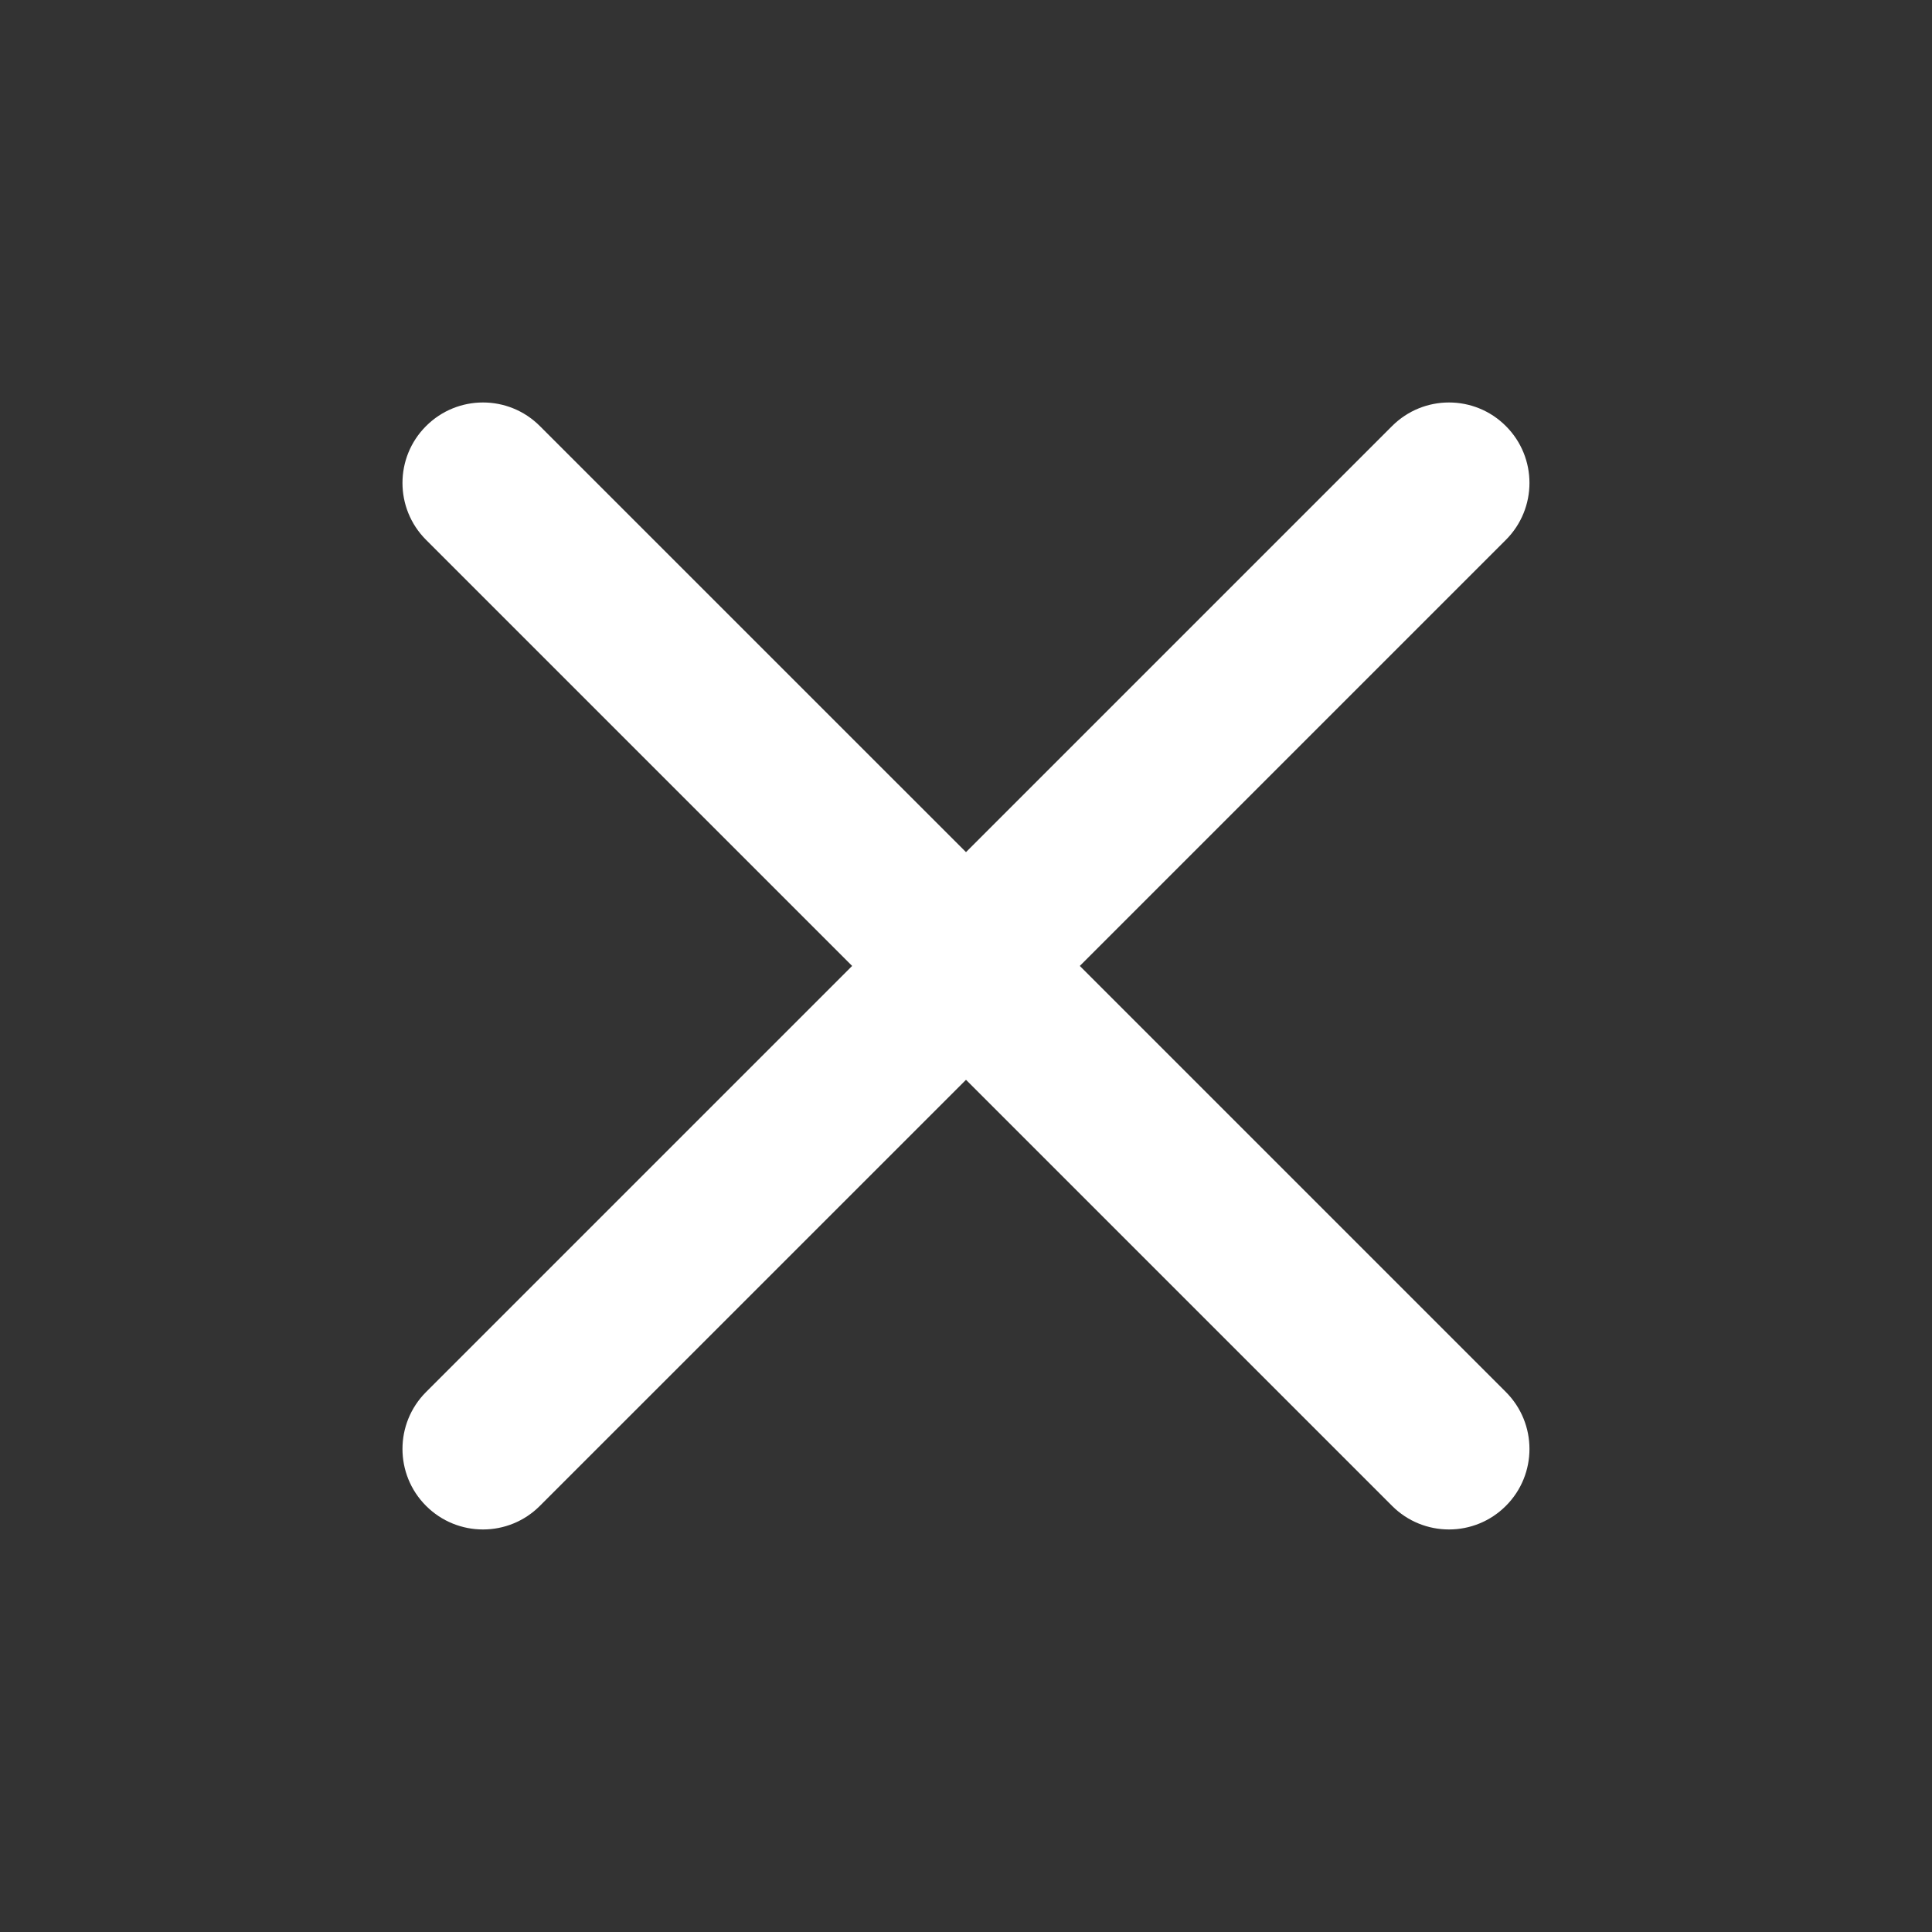 <svg width="32" height="32" viewBox="0 0 32 32" fill="none" xmlns="http://www.w3.org/2000/svg">
<rect x="0" y="0" width="32" height="32" fill="#333333" stroke="none"/>
<path d="M8.942 24.942C8.422 25.463 7.578 25.463 7.057 24.942C6.536 24.421 6.536 23.577 7.057 23.056L14.114 15.999L7.057 8.942C6.536 8.421 6.536 7.577 7.057 7.057C7.578 6.536 8.422 6.536 8.942 7.057L16 14.114L23.057 7.057C23.578 6.536 24.422 6.536 24.942 7.057C25.463 7.577 25.463 8.421 24.942 8.942L17.885 15.999L24.942 23.056C25.463 23.577 25.463 24.422 24.942 24.942C24.422 25.463 23.578 25.463 23.057 24.942L16 17.885L8.942 24.942Z" fill="white"/>
</svg>
